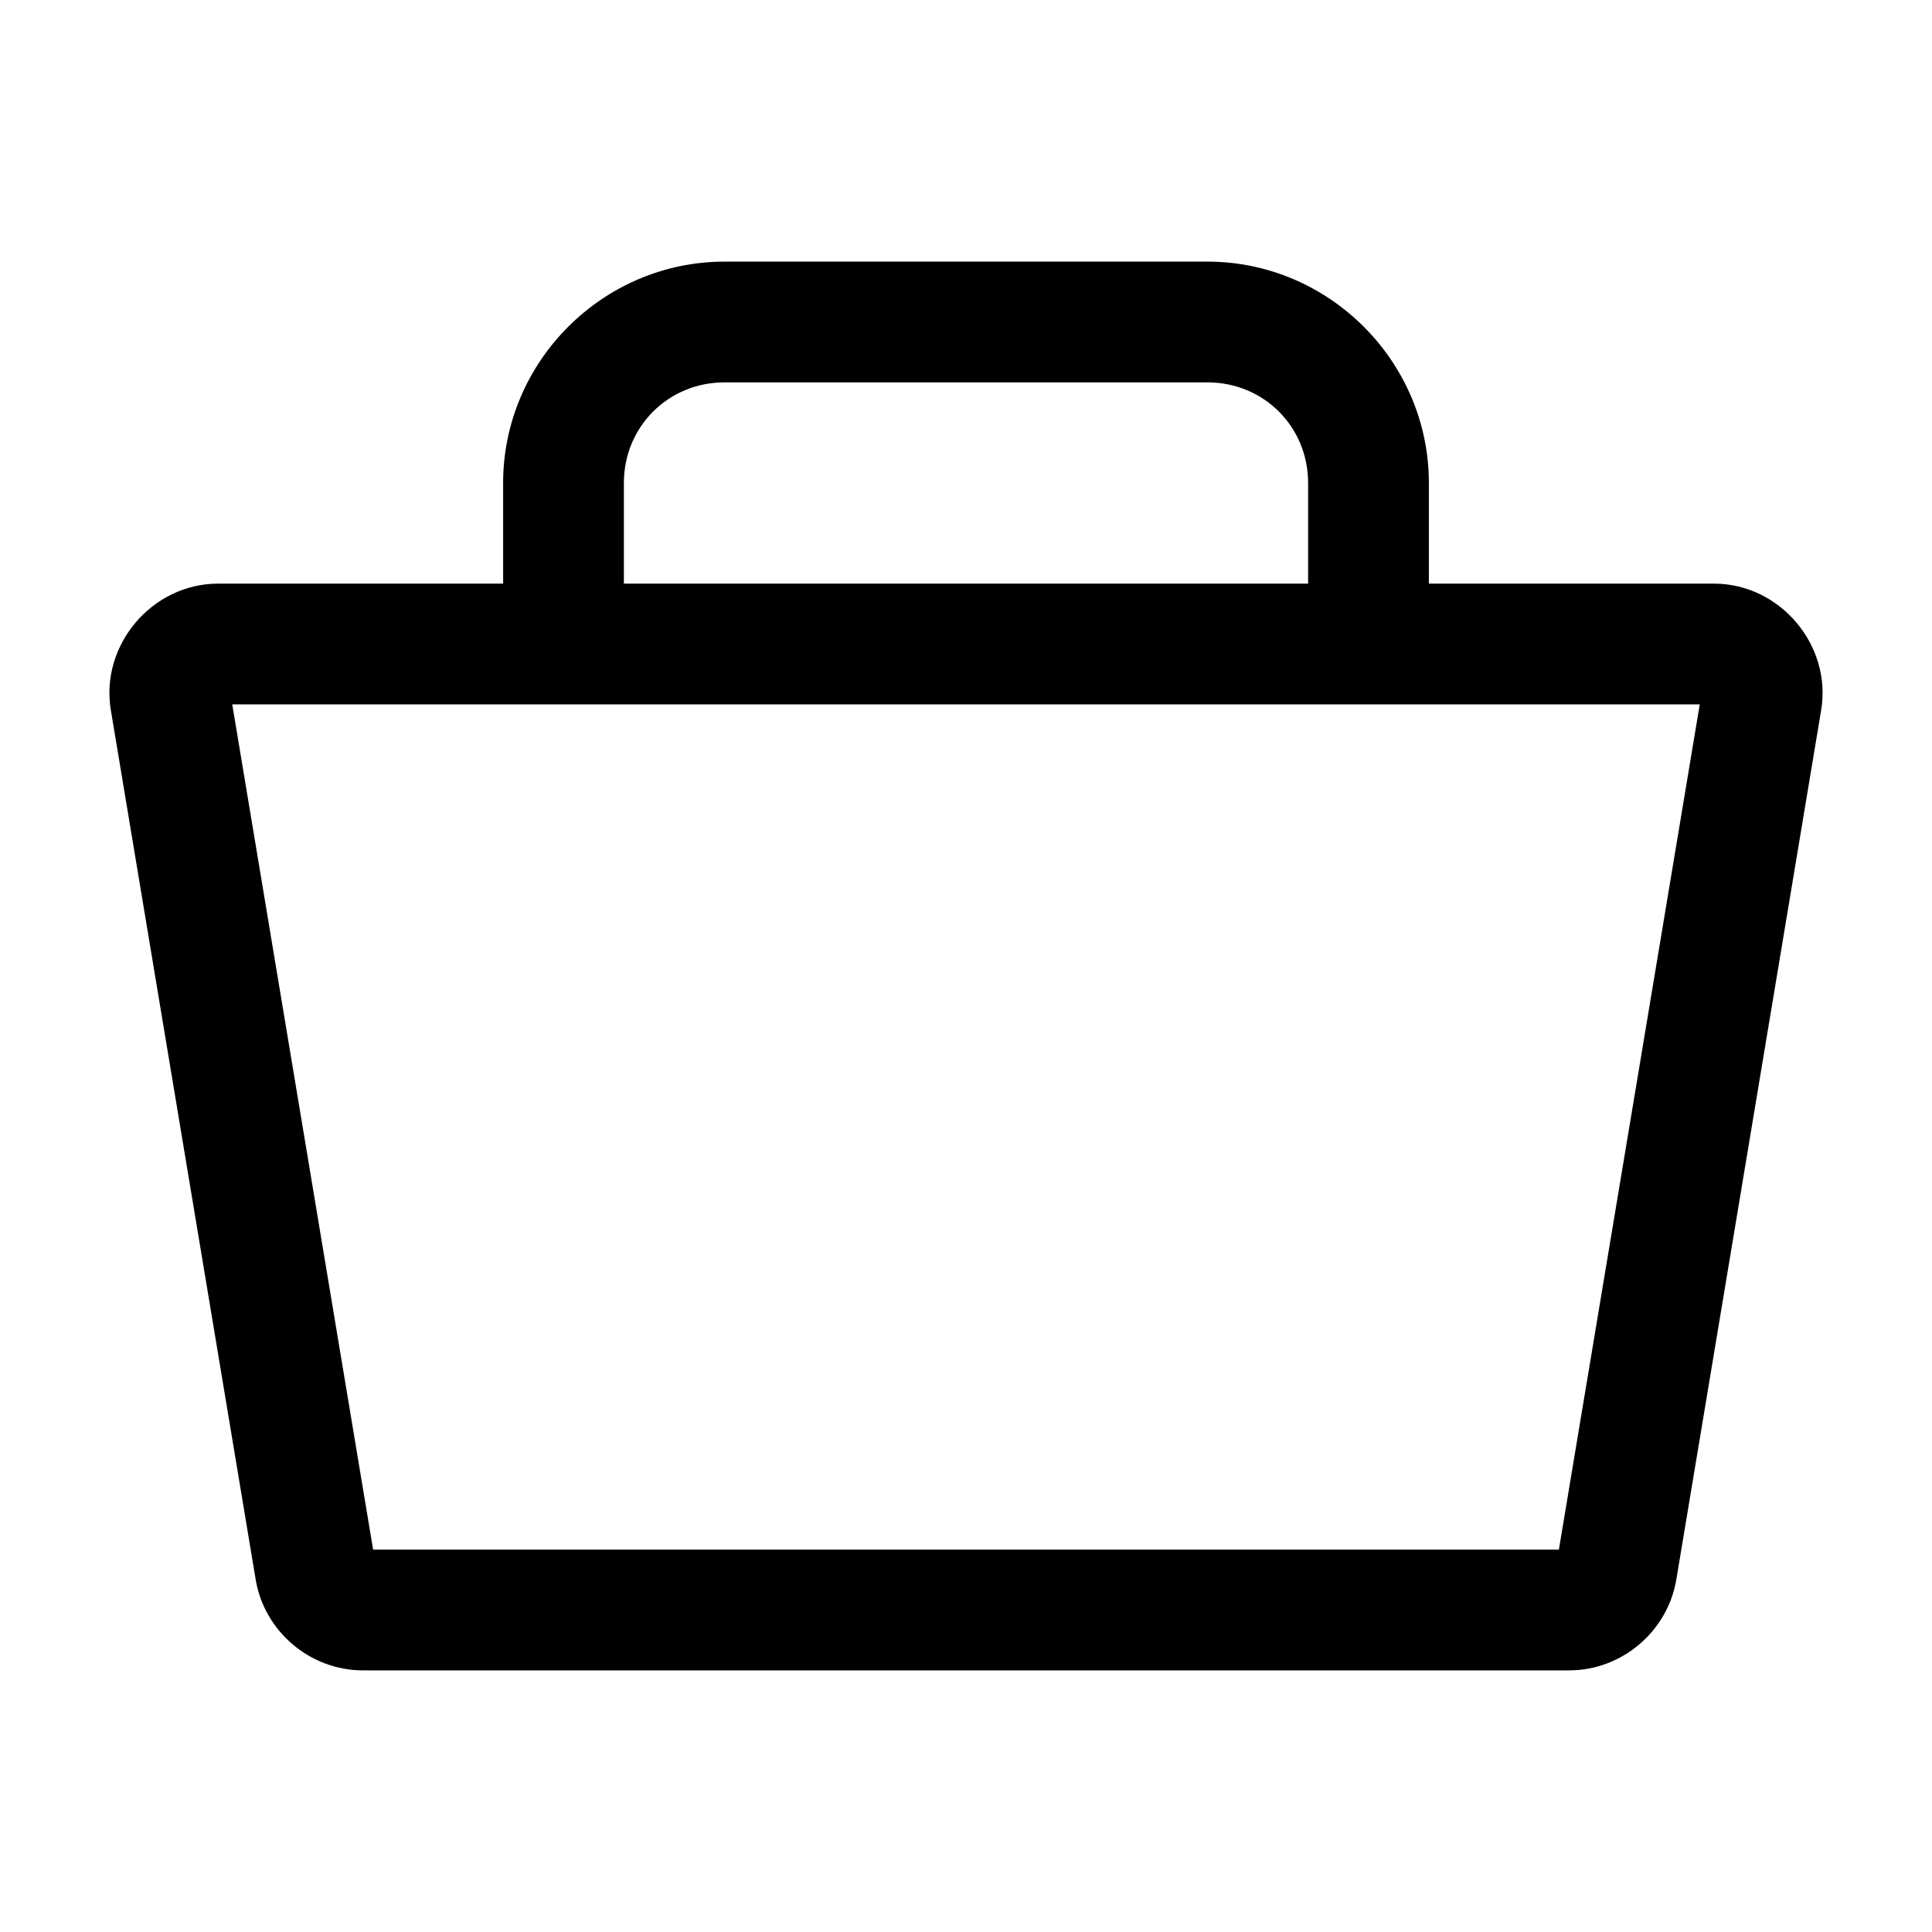 <?xml version="1.0" encoding="UTF-8" standalone="no"?>
<svg
   width="24"
   height="24"
   stroke-width="1.5"
   viewBox="0 0 24 24"
   fill="none"
   version="1.1"
   id="svg6"
   sodipodi:docname="bag.svg"
   inkscape:version="1.2.1 (9c6d41e410, 2022-07-14)"
   xmlns:inkscape="http://www.inkscape.org/namespaces/inkscape"
   xmlns:sodipodi="http://sodipodi.sourceforge.net/DTD/sodipodi-0.dtd"
   xmlns="http://www.w3.org/2000/svg"
   xmlns:svg="http://www.w3.org/2000/svg">
  <defs
     id="defs10" />
  <sodipodi:namedview
     id="namedview8"
     pagecolor="#ffffff"
     bordercolor="#666666"
     borderopacity="1.0"
     inkscape:showpageshadow="2"
     inkscape:pageopacity="0.0"
     inkscape:pagecheckerboard="0"
     inkscape:deskcolor="#d1d1d1"
     showgrid="false"
     inkscape:zoom="34.541667"
     inkscape:cx="10.364294"
     inkscape:cy="12.014475"
     inkscape:window-width="1920"
     inkscape:window-height="1009"
     inkscape:window-x="1912"
     inkscape:window-y="-8"
     inkscape:window-maximized="1"
     inkscape:current-layer="svg6" />
  <path
     style="color:#000000;fill:currentColor;-inkscape-stroke:none"
     d="M 2.709,7.25 C 1.889,7.25 1.242,8.014 1.377,8.822 L 3.176,19.621 C 3.283,20.267 3.853,20.75 4.508,20.75 H 19.492 c 0.655,0 1.224,-0.483 1.332,-1.129 L 22.623,8.822 C 22.758,8.014 22.111,7.25 21.291,7.25 Z m 0.176,1.5 H 21.115 l -1.75,10.5 H 4.635 Z"
     id="path2" />
  <path
     style="color:#000000;fill:currentColor;-inkscape-stroke:none"
     d="M 9,3.25 C 7.49,3.25 6.25,4.49 6.25,6 v 2 h 1.5 V 6 C 7.75,5.301 8.301,4.75 9,4.75 h 6 c 0.699,0 1.25,0.551 1.25,1.25 v 2 h 1.5 V 6 C 17.75,4.49 16.51,3.25 15,3.25 Z"
     id="path4" />
</svg>
